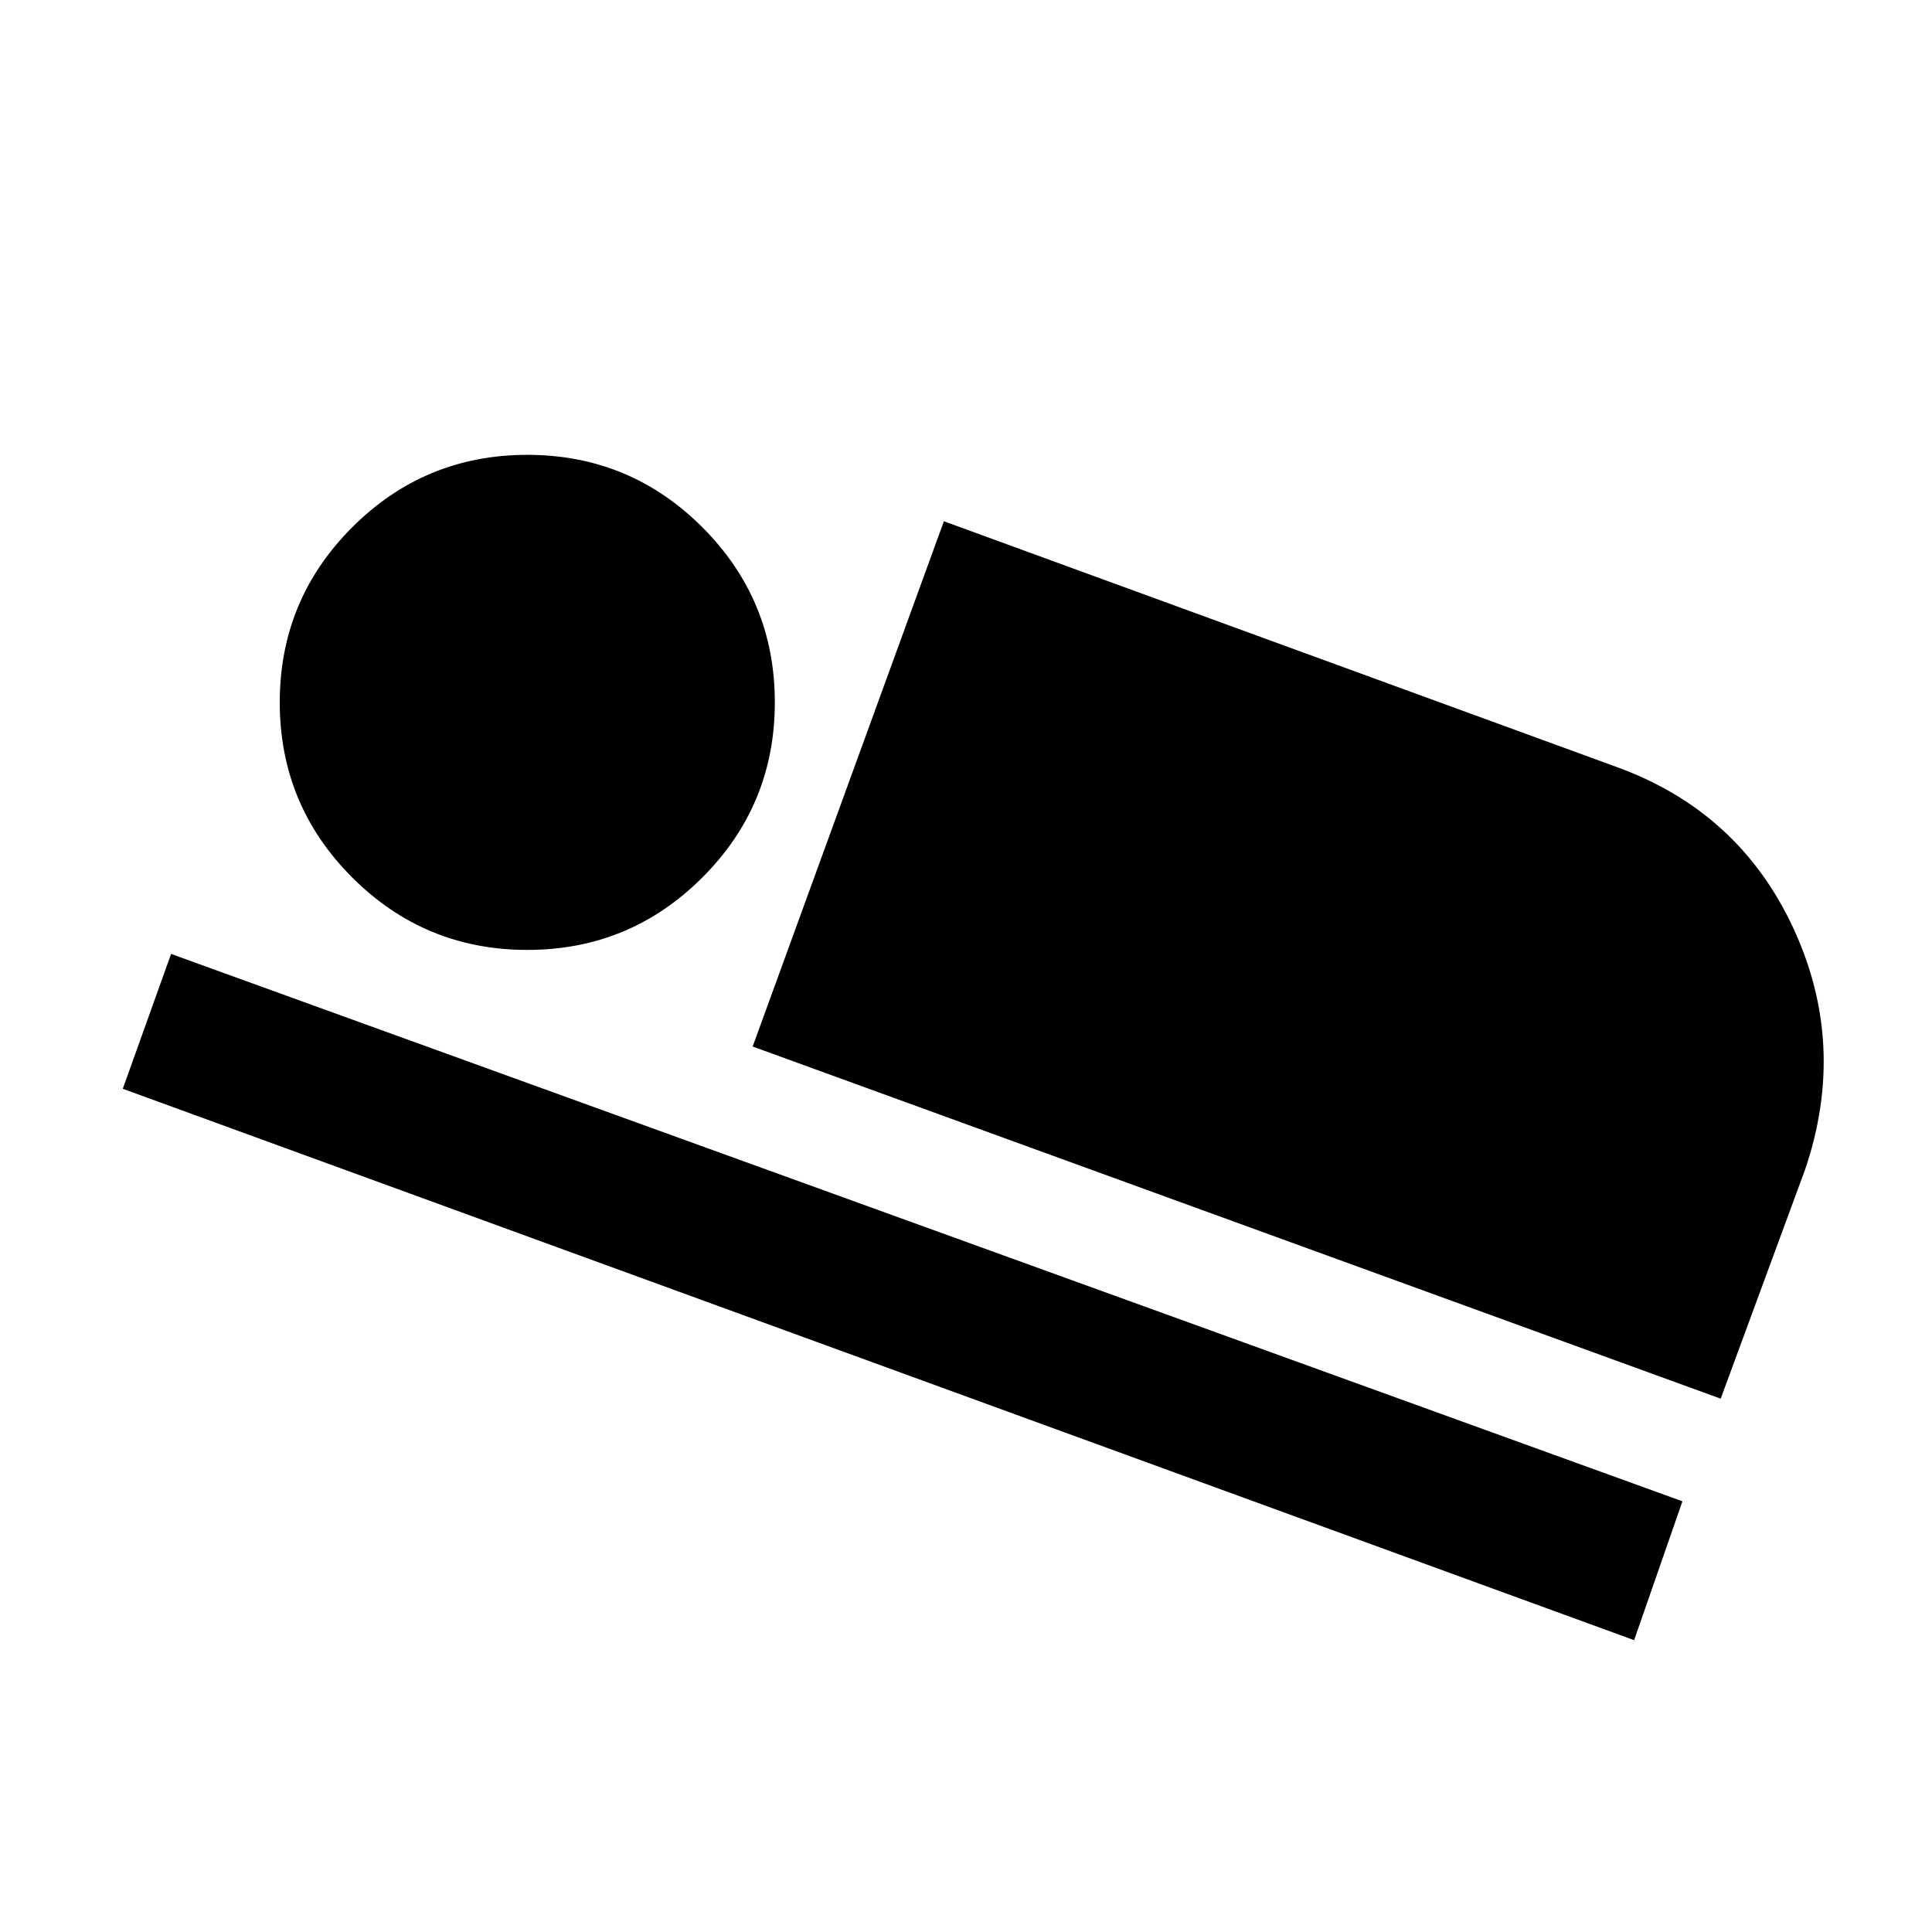 <svg xmlns="http://www.w3.org/2000/svg" height="40" width="40"><path d="M15.583 21.667 19.542 10.792 33.458 15.875Q36 16.792 37.125 19.208Q38.25 21.625 37.375 24.208L35.625 28.958ZM2.542 22.542 3.542 19.75 34.833 31.083 33.833 33.958ZM10.917 19.667Q8.792 19.667 7.292 18.167Q5.792 16.667 5.792 14.542Q5.792 12.417 7.292 10.917Q8.792 9.417 10.917 9.417Q13.042 9.417 14.542 10.917Q16.042 12.417 16.042 14.542Q16.042 16.667 14.542 18.167Q13.042 19.667 10.917 19.667Z"/></svg>